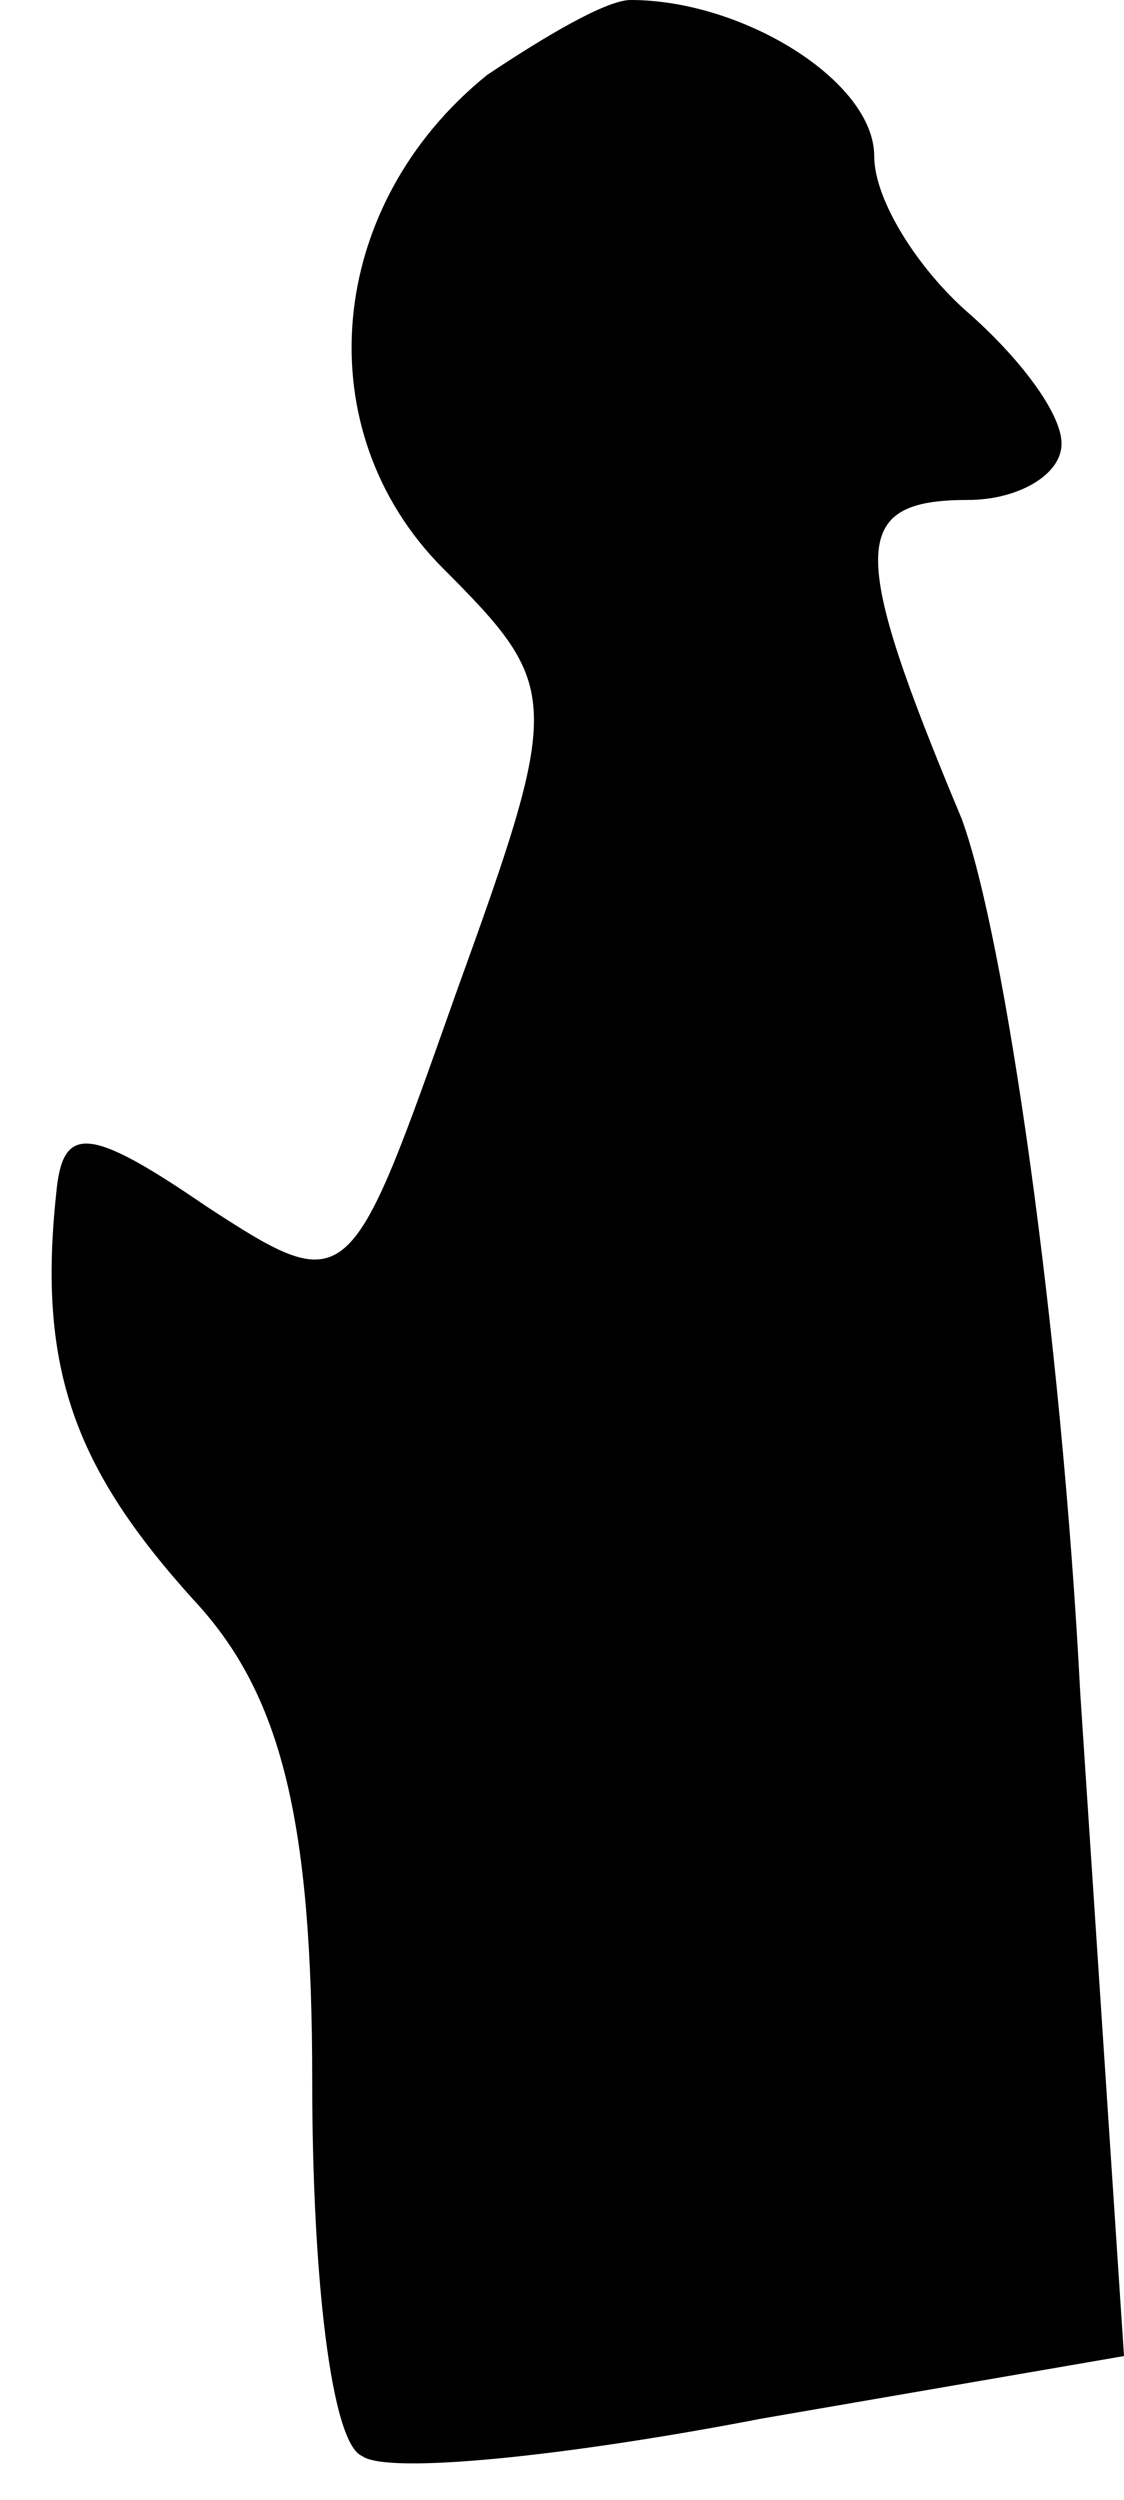 <?xml version="1.0" standalone="no"?>
<!DOCTYPE svg PUBLIC "-//W3C//DTD SVG 20010904//EN"
 "http://www.w3.org/TR/2001/REC-SVG-20010904/DTD/svg10.dtd">
<svg version="1.0" xmlns="http://www.w3.org/2000/svg"
 width="18pt" height="40pt" viewBox="0 0 18 40"
 preserveAspectRatio="xMidYMid meet">
<g transform="translate(0,40) scale(0.1,-0.1)"
fill="#000000" stroke="none">
<path fill="#000000" stroke="none" d="M78 388 c-26 -21 -29 -57 -7 -79 19
-19 19 -21 2 -68 -17 -48 -17 -49 -40 -34 -19 13 -23 13 -24 2 -3 -28 3 -44
22 -65 14 -15 19 -35 19 -77 0 -31 3 -58 8 -60 4 -3 33 0 64 6 l58 10 -7 106
c-3 58 -12 121 -19 140 -18 43 -18 51 1 51 8 0 15 4 15 9 0 5 -7 14 -15 21 -8
7 -15 18 -15 25 0 12 -21 25 -39 25 -4 0 -14 -6 -23 -12z"/>
</g>
</svg>
